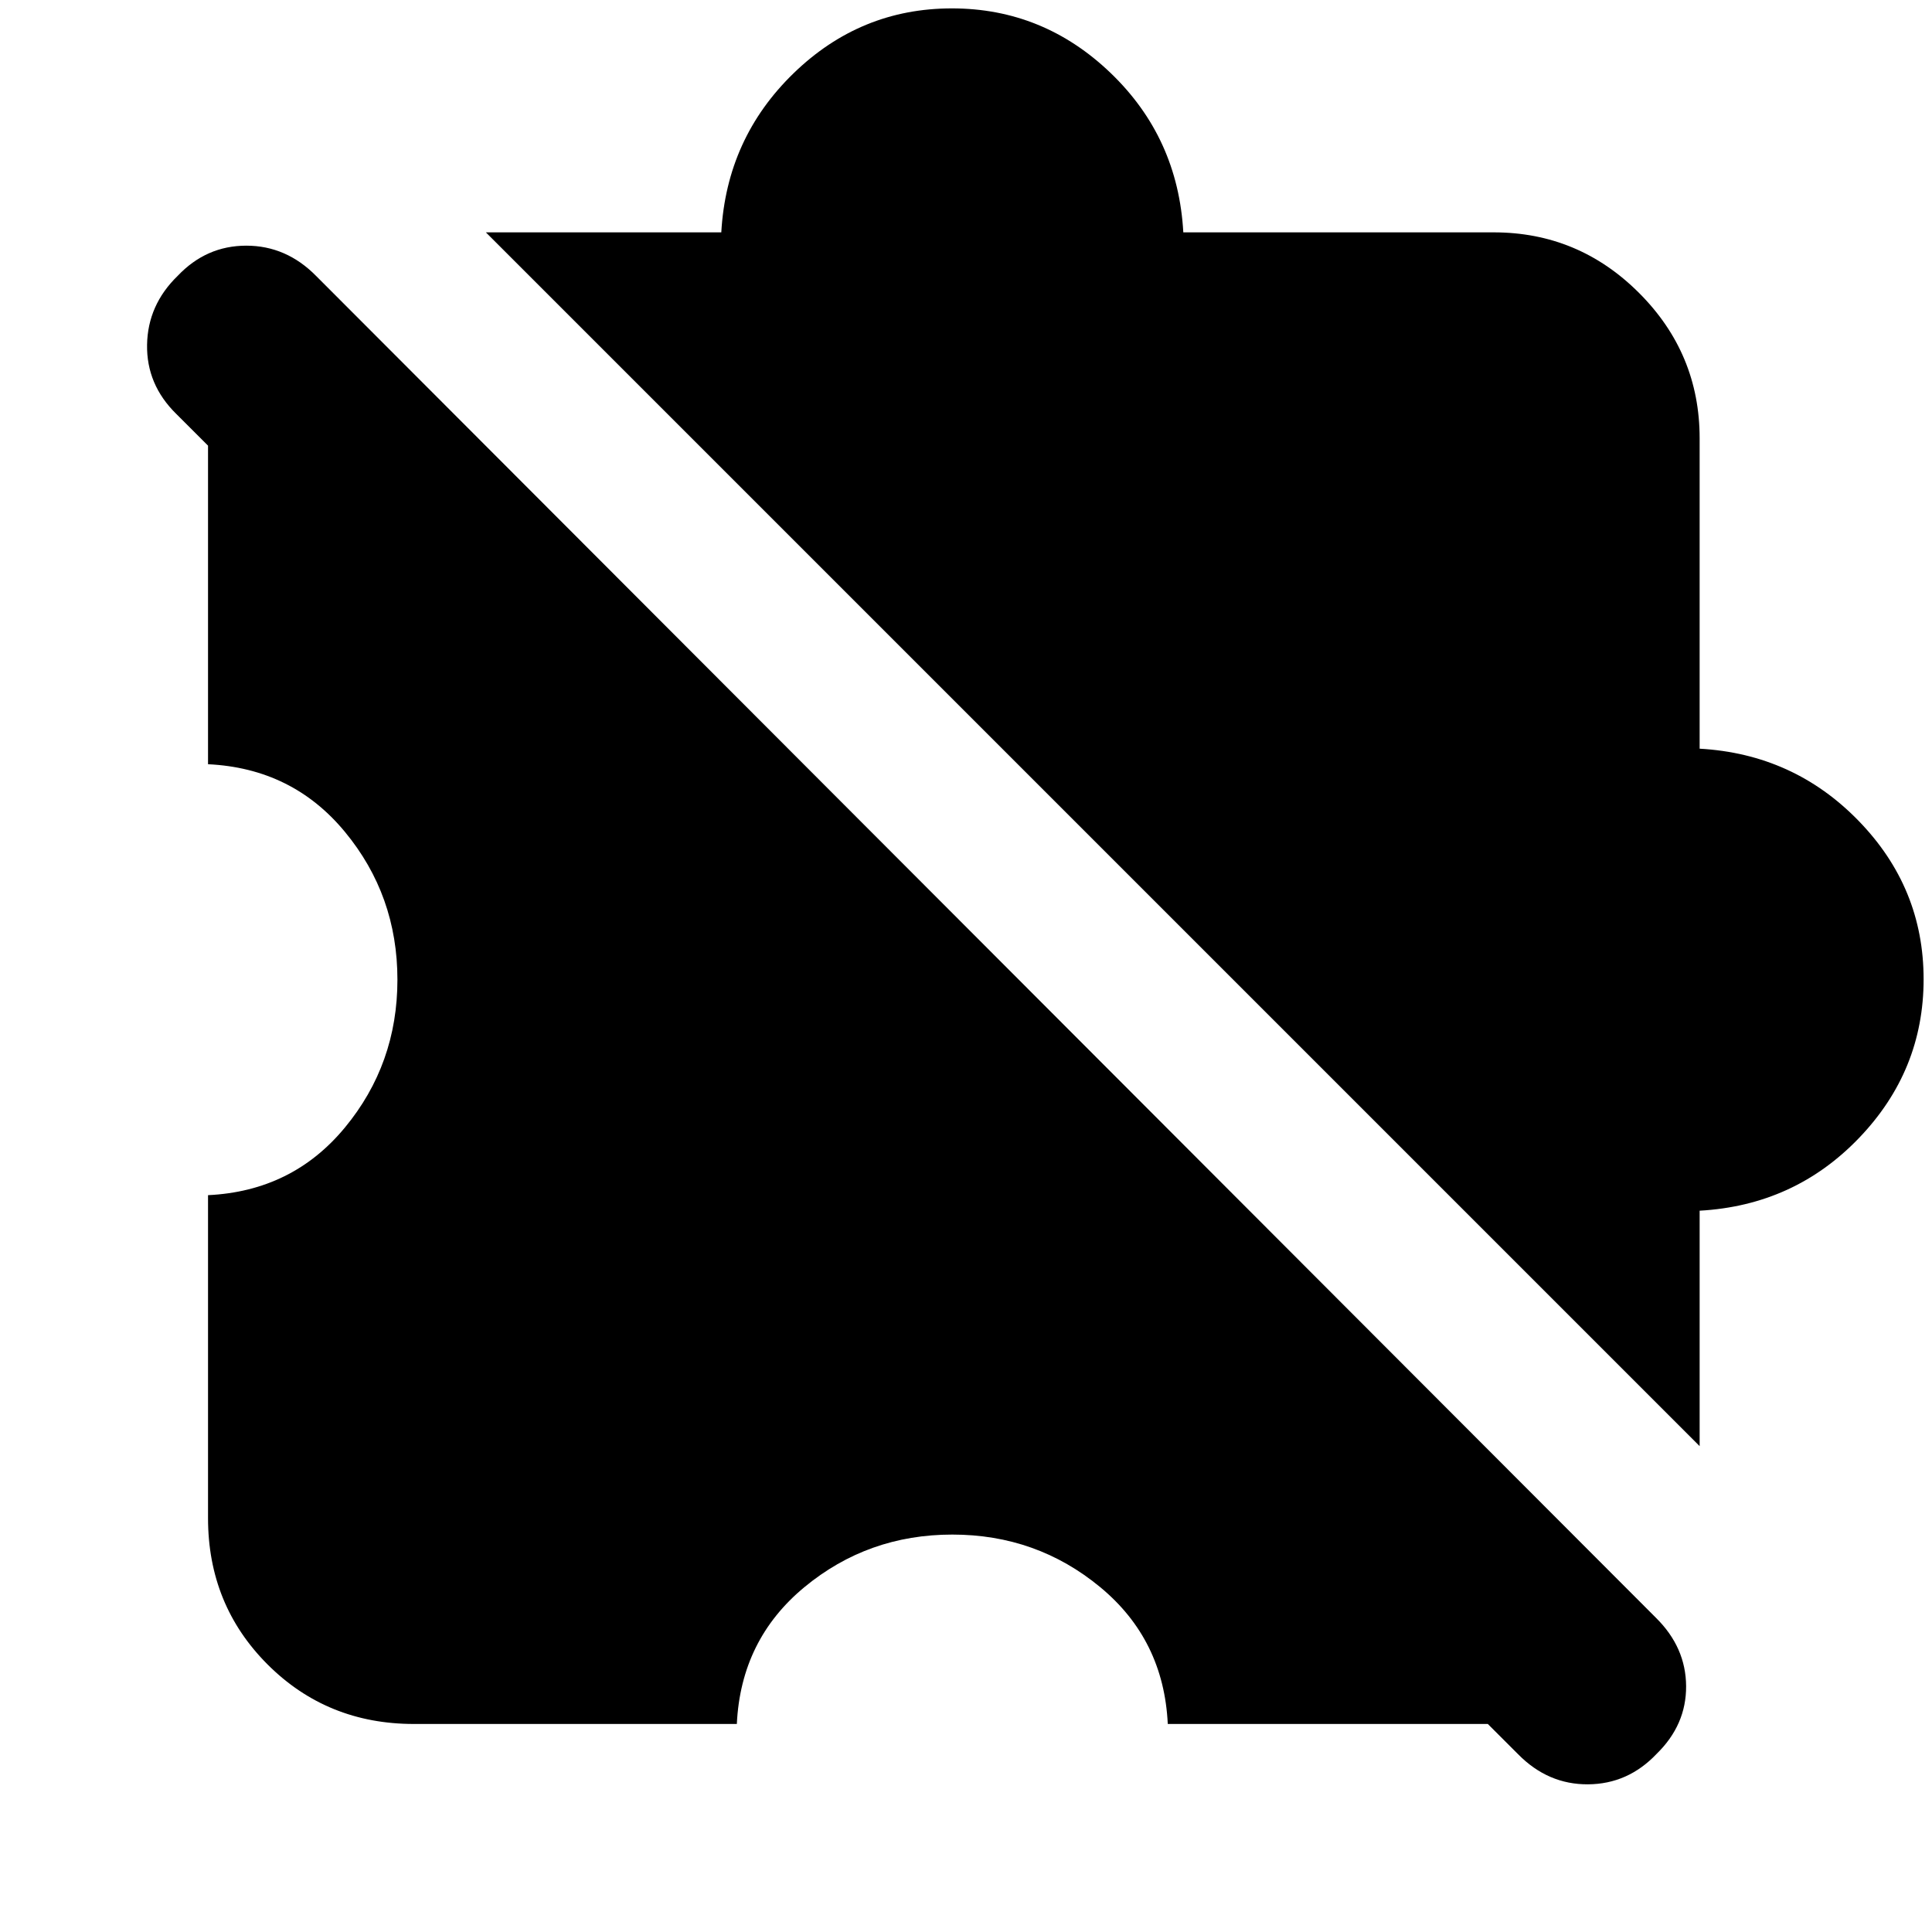<svg xmlns="http://www.w3.org/2000/svg" height="20" viewBox="0 -960 960 960" width="20"><path d="M205.67-103.37q-43.13 0-72.72-29.58-29.58-29.59-29.58-72.72v-160.46q41.89-2 68-33.59 26.11-31.58 26.11-73.48 0-41.89-26.11-73.47-26.11-31.59-68-33.59v-161.98q0-21.17 8.22-39.86 8.21-18.69 21.98-32.25l680.78 680.78q-13.56 13.77-32.25 21.98-18.69 8.22-39.86 8.22H580.26q-2-41.89-33.59-68-31.58-26.11-73.47-26.11-41.9 0-73.48 26.11-31.59 26.11-33.59 68H205.67Zm638.87-138.06L241.43-844.54h116.98q2.63-46.72 35.86-79 33.24-32.29 78.7-32.29t78.92 32.13q33.46 32.12 36.09 79.16h154.26q42.1 0 72.2 30.1t30.1 72.2v154.26q46.72 2.63 79 35.86 32.29 33.23 32.29 78.7 0 45.46-32.13 78.92-32.12 33.46-79.16 36.09v116.98ZM754.33-88.34 87.58-754.33q-14.84-14.58-14.5-34.38.34-19.8 15.21-34.22 14.22-15 34.09-15 19.88 0 34.72 15.07L822.86-156.1q14.84 14.66 14.96 33.93.11 19.27-14.67 33.67-14.22 15-34.1 15.12-19.88.12-34.72-14.96Z"/></svg>